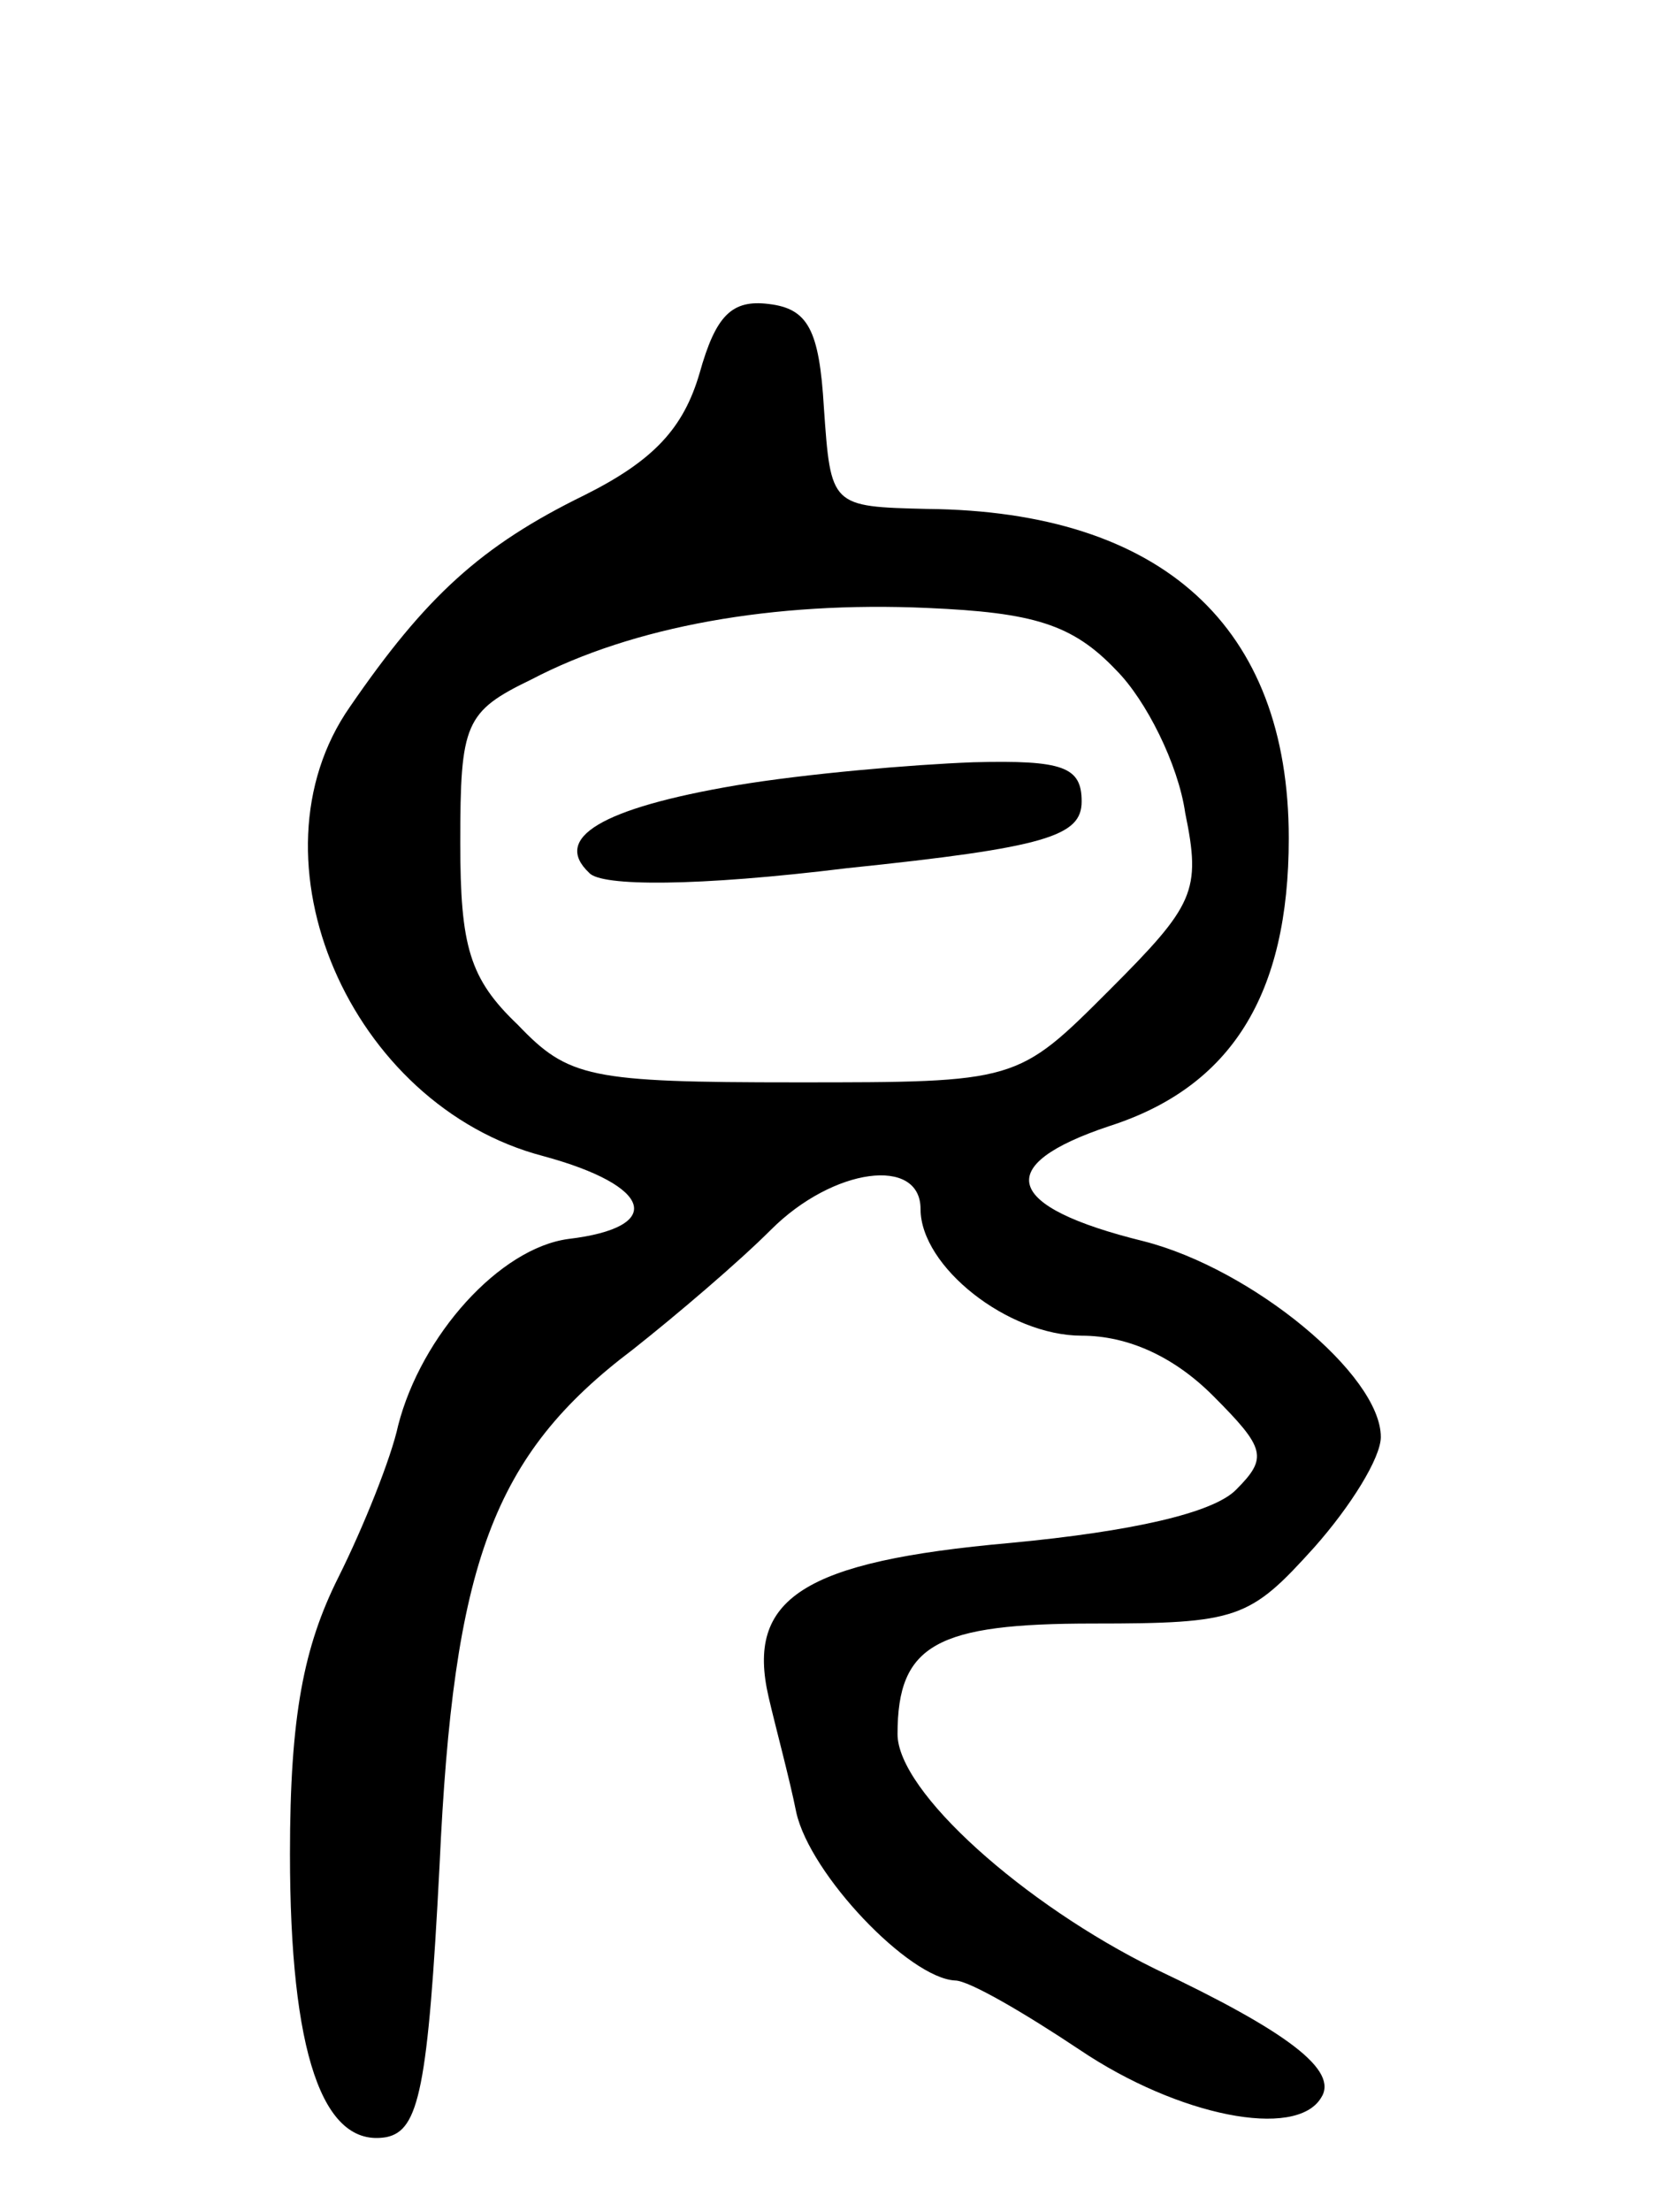 <svg version="1.0" xmlns="http://www.w3.org/2000/svg"
 width="73pt" height="96pt" viewBox="0 0 73 96"
 preserveAspectRatio="xMidYMid meet">
<g transform="translate(0,96) scale(0.1,-0.1)"
fill="#000000" stroke="none">
<path d="M304 798 c-7 -24 -20 -38 -50 -53 -45 -22 -69 -44 -102 -92 -46 -66
0 -173 84 -195 48 -13 53 -31 11 -36 -30 -4 -64 -42 -74 -81 -3 -14 -15 -44
-26 -66 -15 -30 -21 -60 -21 -120 0 -86 14 -128 42 -123 14 3 18 21 23 118 6
131 23 178 84 224 19 15 46 38 60 52 27 27 65 32 65 9 0 -25 38 -55 70 -55 20
0 40 -9 57 -26 23 -23 24 -27 10 -41 -10 -10 -45 -18 -98 -23 -90 -8 -115 -24
-105 -67 3 -13 9 -35 12 -50 6 -27 49 -72 69 -73 6 0 30 -14 54 -30 43 -29 94
-39 105 -21 8 12 -15 29 -72 56 -57 28 -112 77 -112 102 0 39 17 48 85 48 63
0 68 2 96 33 16 18 29 39 29 48 0 27 -56 73 -103 85 -61 15 -66 33 -15 50 53
17 78 57 78 125 0 92 -55 142 -157 143 -42 1 -42 1 -45 44 -2 34 -7 43 -24 45
-16 2 -23 -5 -30 -30z m181 -129 c13 -13 27 -41 30 -62 7 -34 4 -40 -33 -77
-40 -40 -40 -40 -136 -40 -90 0 -99 2 -121 25 -21 20 -25 34 -25 79 0 52 2 57
31 71 44 23 105 34 172 31 46 -2 63 -7 82 -27z"/>
<path d="M320 619 c-59 -10 -80 -23 -64 -38 5 -6 47 -6 112 2 87 9 102 14 102
29 0 15 -8 18 -47 17 -27 -1 -73 -5 -103 -10z"/>
</g>
</svg>
